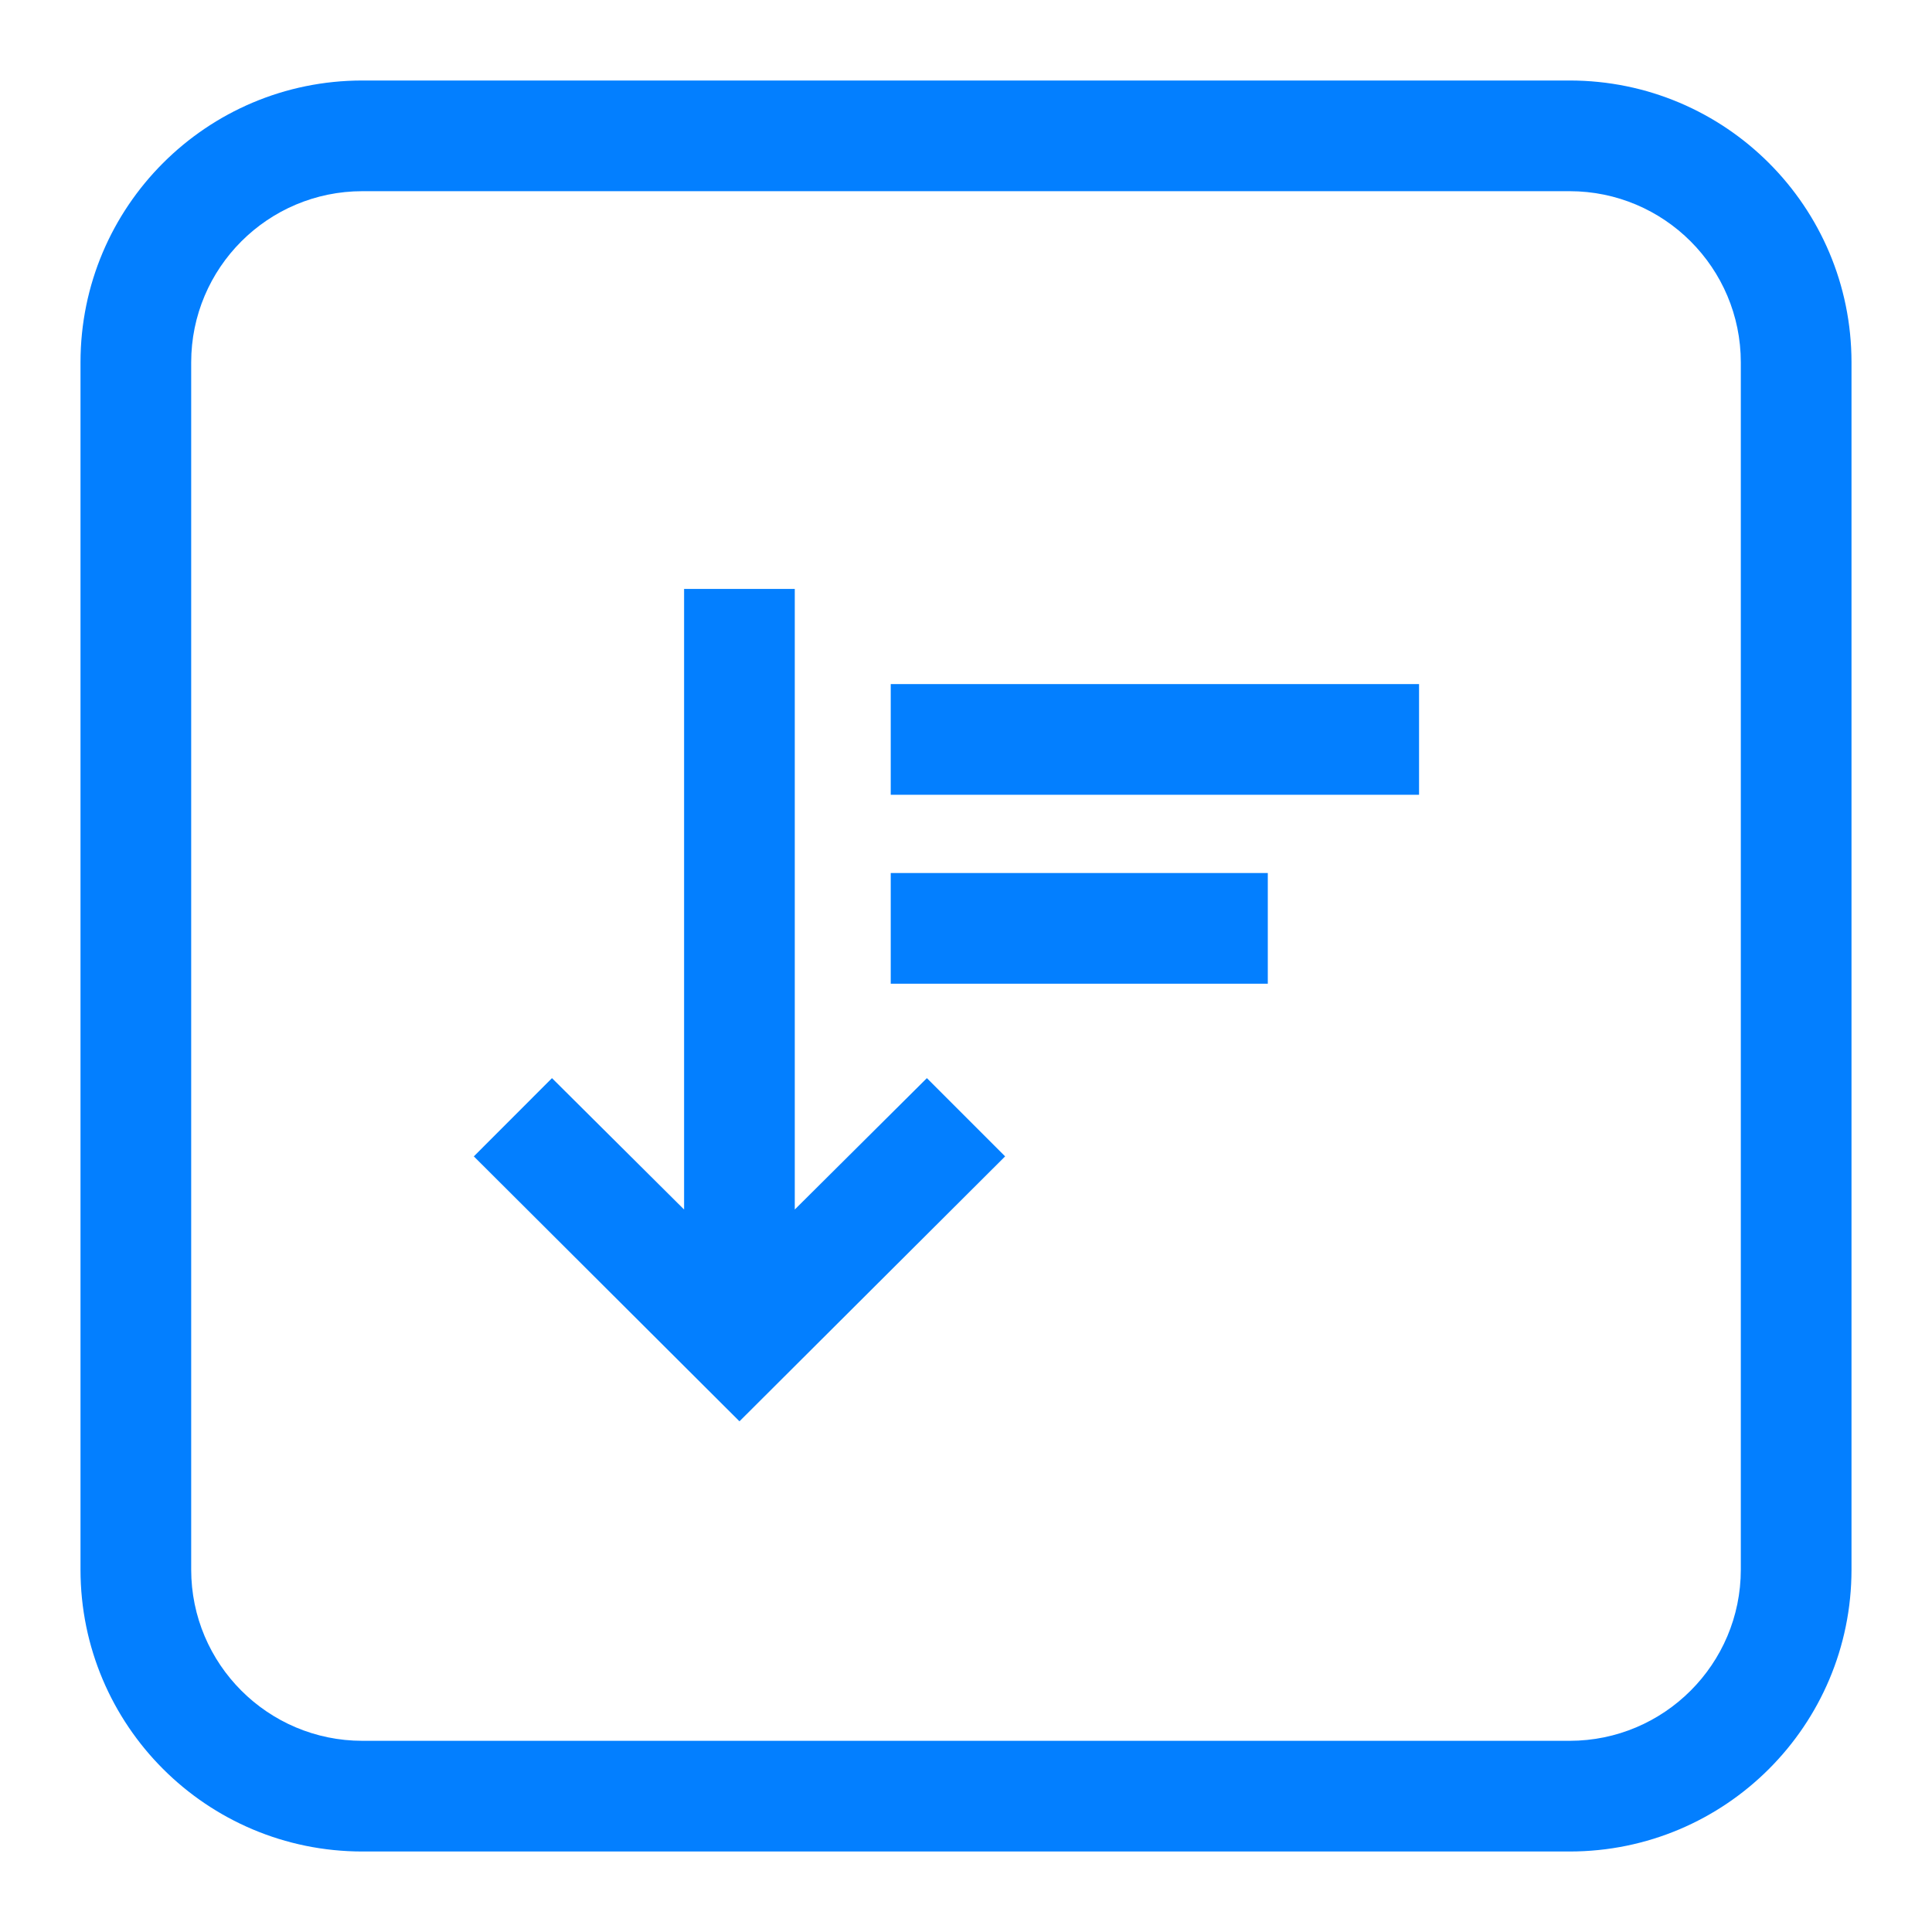 <svg width="24" height="24" viewBox="0 0 24 24" fill="none" xmlns="http://www.w3.org/2000/svg">
<path d="M19.498 23H4.502C2.567 23 1 21.433 1 19.498V4.502C1 2.567 2.567 1 4.502 1H19.498C21.433 1 23 2.567 23 4.502V19.498C23 21.433 21.433 23 19.498 23ZM4.502 2.375C3.328 2.375 2.375 3.328 2.375 4.502V19.498C2.375 20.672 3.328 21.625 4.502 21.625H19.498C20.672 21.625 21.625 20.672 21.625 19.498V4.502C21.625 3.328 20.672 2.375 19.498 2.375H4.502Z" fill="#037FFF"/>
<path d="M17.628 8.498H11.065V9.873H17.628V8.498Z" fill="#037FFF"/>
<path d="M15.749 10.845H11.065V12.22H15.749V10.845Z" fill="#037FFF"/>
<path d="M11.514 13.393L9.873 15.025V7.316H8.498V15.025L6.857 13.393L5.886 14.365L9.186 17.656L12.486 14.365L11.514 13.393Z" fill="#037FFF"/>
</svg>
